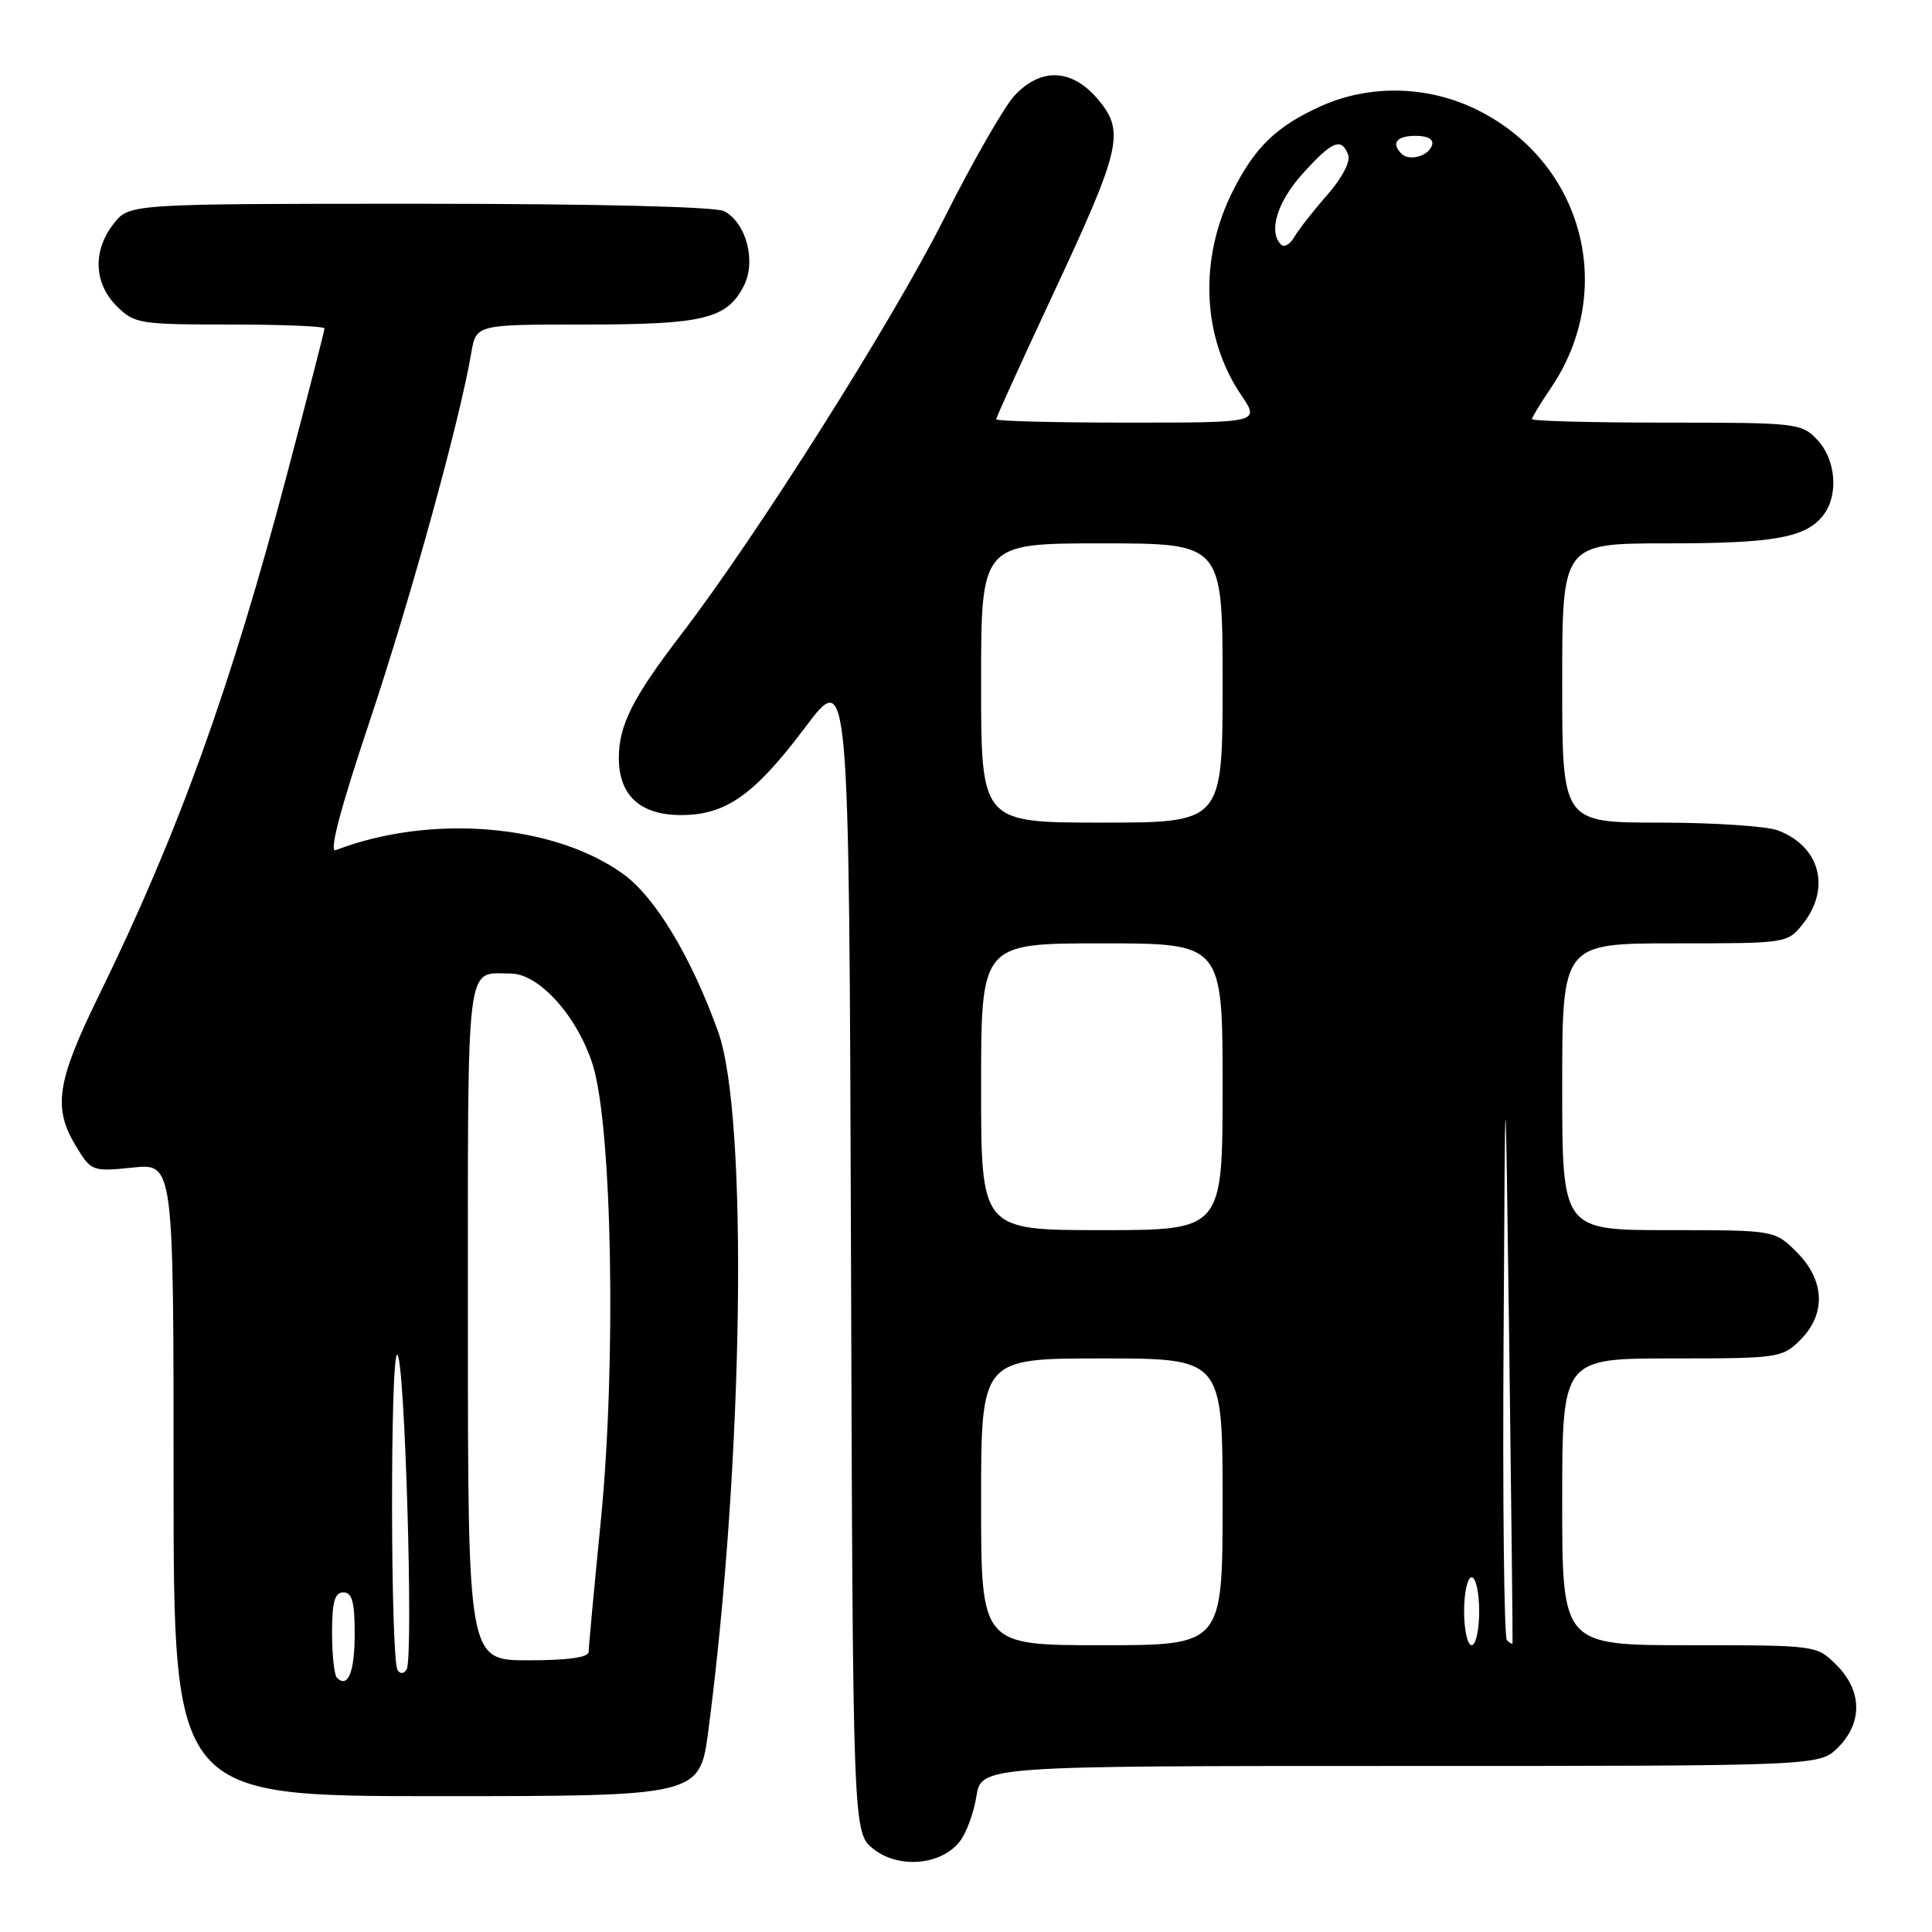 <?xml version="1.0" encoding="UTF-8" standalone="no"?>
<!DOCTYPE svg PUBLIC "-//W3C//DTD SVG 1.1//EN" "http://www.w3.org/Graphics/SVG/1.1/DTD/svg11.dtd" >
<svg xmlns="http://www.w3.org/2000/svg" xmlns:xlink="http://www.w3.org/1999/xlink" version="1.1" viewBox="0 0 256 256">
 <g >
 <path fill="currentColor"
d=" M 127.11 244.09 C 128.00 243.00 129.02 240.29 129.37 238.06 C 130.02 234.00 130.02 234.00 185.56 234.00 C 241.09 234.00 241.09 234.00 243.55 231.55 C 246.83 228.27 246.75 224.03 243.36 220.64 C 240.73 218.00 240.73 218.00 223.86 218.00 C 207.00 218.00 207.00 218.00 207.00 199.00 C 207.00 180.00 207.00 180.00 221.55 180.00 C 235.66 180.00 236.16 179.93 238.55 177.55 C 241.99 174.10 241.81 169.65 238.08 165.92 C 235.15 163.00 235.15 163.00 221.08 163.00 C 207.00 163.00 207.00 163.00 207.00 144.00 C 207.00 125.00 207.00 125.00 221.93 125.00 C 236.85 125.00 236.85 125.00 238.93 122.37 C 242.63 117.66 241.14 112.14 235.60 110.04 C 234.10 109.47 227.05 109.00 219.93 109.00 C 207.00 109.00 207.00 109.00 207.00 90.50 C 207.00 72.00 207.00 72.00 220.93 72.00 C 235.16 72.00 239.34 71.24 241.64 68.21 C 243.64 65.57 243.26 60.90 240.83 58.31 C 238.71 56.06 238.17 56.00 220.83 56.00 C 211.02 56.00 203.00 55.79 203.00 55.54 C 203.00 55.29 204.12 53.44 205.49 51.43 C 214.27 38.48 209.82 21.57 195.78 14.58 C 189.27 11.33 181.48 11.15 175.00 14.08 C 169.16 16.73 166.35 19.43 163.42 25.18 C 158.83 34.19 159.24 44.65 164.47 52.36 C 166.94 56.00 166.94 56.00 149.47 56.00 C 139.86 56.00 132.00 55.80 132.00 55.56 C 132.00 55.31 135.34 47.97 139.42 39.23 C 148.58 19.64 149.09 17.45 145.49 13.17 C 142.04 9.08 137.92 8.90 134.41 12.69 C 133.03 14.18 128.81 21.56 125.02 29.10 C 118.27 42.53 100.23 71.06 90.28 84.04 C 83.83 92.46 82.00 96.08 82.00 100.45 C 82.00 105.40 84.84 108.00 90.25 108.00 C 96.20 107.99 99.94 105.35 106.69 96.38 C 112.50 88.66 112.50 88.66 112.76 165.76 C 113.01 242.86 113.01 242.86 115.76 245.02 C 119.06 247.62 124.60 247.17 127.11 244.09 Z  M 93.87 229.25 C 98.53 193.52 99.16 147.89 95.16 136.72 C 91.62 126.86 86.84 118.89 82.59 115.82 C 73.42 109.18 57.07 107.82 44.48 112.65 C 43.56 113.00 45.08 107.22 48.98 95.57 C 54.41 79.33 60.92 55.75 62.45 46.75 C 63.09 43.00 63.09 43.00 77.50 43.00 C 93.23 43.00 96.30 42.26 98.55 37.90 C 100.23 34.65 98.90 29.55 95.96 27.98 C 94.86 27.39 78.83 27.00 55.64 27.00 C 17.15 27.00 17.15 27.00 15.07 29.63 C 12.27 33.20 12.42 37.51 15.45 40.55 C 17.80 42.89 18.47 43.00 30.45 43.00 C 37.35 43.00 43.00 43.23 43.00 43.52 C 43.00 43.80 40.77 52.46 38.05 62.77 C 30.55 91.21 23.57 110.53 13.10 131.91 C 7.50 143.34 6.98 146.81 10.07 151.88 C 12.09 155.20 12.23 155.26 17.57 154.71 C 23.00 154.14 23.00 154.14 23.00 196.07 C 23.00 238.00 23.00 238.00 57.87 238.00 C 92.73 238.00 92.73 238.00 93.87 229.25 Z  M 130.00 199.00 C 130.00 180.00 130.00 180.00 146.00 180.00 C 162.00 180.00 162.00 180.00 162.00 199.00 C 162.00 218.00 162.00 218.00 146.00 218.00 C 130.00 218.00 130.00 218.00 130.00 199.00 Z  M 194.00 213.50 C 194.00 211.03 194.45 209.00 195.00 209.00 C 195.55 209.00 196.00 211.03 196.00 213.50 C 196.00 215.97 195.55 218.00 195.00 218.00 C 194.45 218.00 194.00 215.97 194.00 213.50 Z  M 199.67 217.33 C 199.30 216.97 199.10 199.08 199.23 177.58 C 199.45 138.50 199.45 138.50 199.98 178.00 C 200.26 199.72 200.46 217.61 200.42 217.75 C 200.37 217.89 200.03 217.70 199.67 217.33 Z  M 130.00 144.00 C 130.00 125.00 130.00 125.00 146.00 125.00 C 162.00 125.00 162.00 125.00 162.00 144.00 C 162.00 163.00 162.00 163.00 146.00 163.00 C 130.00 163.00 130.00 163.00 130.00 144.00 Z  M 130.00 90.50 C 130.00 72.00 130.00 72.00 146.00 72.00 C 162.00 72.00 162.00 72.00 162.00 90.50 C 162.00 109.00 162.00 109.00 146.00 109.00 C 130.00 109.00 130.00 109.00 130.00 90.50 Z  M 169.75 32.41 C 168.03 30.70 169.23 26.75 172.62 23.00 C 176.53 18.67 177.74 18.17 178.64 20.51 C 178.98 21.40 177.84 23.58 175.86 25.84 C 174.01 27.94 172.05 30.45 171.50 31.41 C 170.95 32.37 170.16 32.83 169.75 32.41 Z  M 185.70 20.37 C 184.30 18.96 185.06 18.00 187.58 18.00 C 189.21 18.00 190.01 18.47 189.75 19.25 C 189.27 20.70 186.73 21.40 185.70 20.37 Z  M 44.64 222.31 C 44.29 221.95 44.00 219.27 44.00 216.33 C 44.00 212.26 44.35 211.00 45.50 211.00 C 46.65 211.00 47.00 212.27 47.00 216.44 C 47.00 221.55 46.11 223.77 44.64 222.31 Z  M 52.68 221.29 C 51.74 219.77 51.69 179.50 52.63 179.50 C 53.63 179.50 54.82 219.68 53.88 221.21 C 53.51 221.80 53.02 221.84 52.68 221.29 Z  M 62.00 175.11 C 62.00 126.06 61.64 129.00 67.68 129.00 C 71.41 129.00 76.50 134.66 78.53 141.05 C 81.12 149.23 81.68 180.76 79.60 201.63 C 78.72 210.50 78.00 218.26 78.00 218.88 C 78.00 219.61 75.25 220.00 70.00 220.00 C 62.00 220.00 62.00 220.00 62.00 175.11 Z "/>
</g>
</svg>